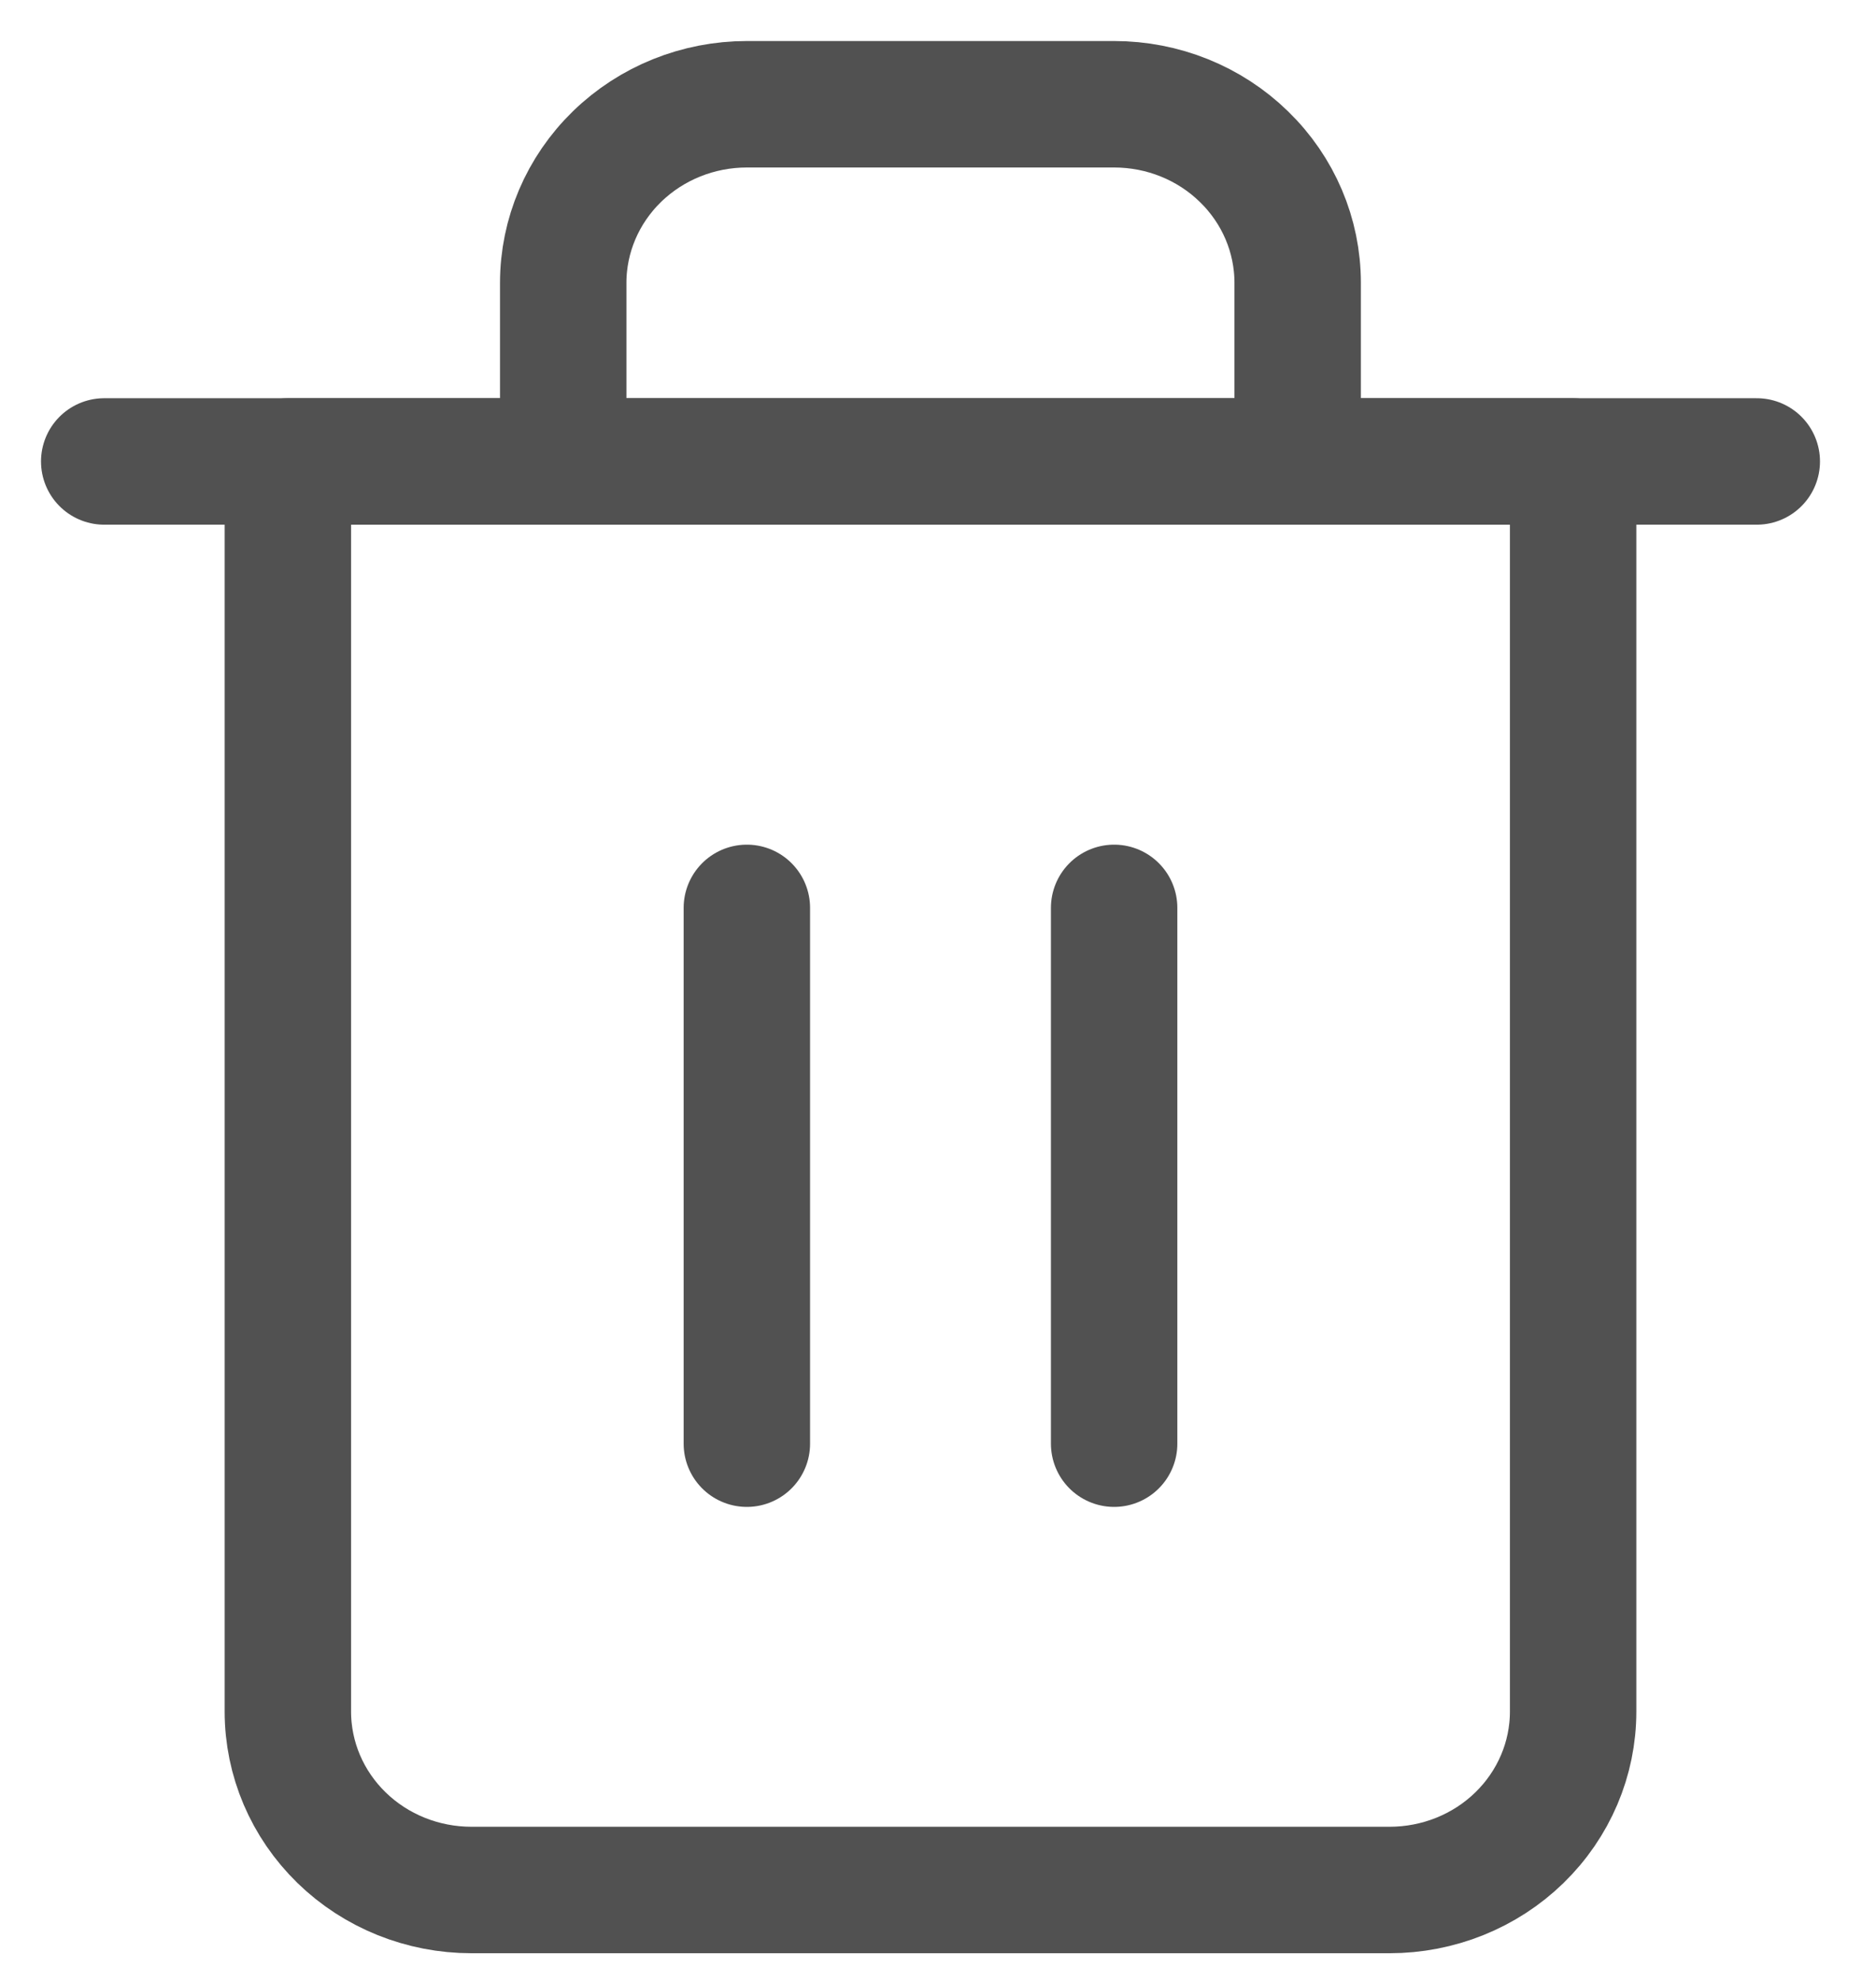 <svg viewBox="0 0 18 19" fill="none" xmlns="http://www.w3.org/2000/svg">
<path d="M1 4.426H2.762H16.856" stroke="#515151" stroke-width="1.213" stroke-linecap="round" stroke-linejoin="round"/>
<path d="M5.404 4.426V2.713C5.404 2.259 5.59 1.823 5.92 1.502C6.251 1.18 6.699 1 7.166 1H10.69C11.157 1 11.605 1.18 11.935 1.502C12.266 1.823 12.451 2.259 12.451 2.713V4.426M15.094 4.426V16.416C15.094 16.87 14.909 17.305 14.578 17.627C14.248 17.948 13.8 18.128 13.332 18.128H4.524C4.056 18.128 3.608 17.948 3.278 17.627C2.947 17.305 2.762 16.87 2.762 16.416V4.426H15.094Z" stroke="#515151" stroke-width="1.213" stroke-linecap="round" stroke-linejoin="round"/>
<path d="M7.166 8.708V13.847" stroke="#515151" stroke-width="1.213" stroke-linecap="round" stroke-linejoin="round"/>
<path d="M10.69 8.708V13.847" stroke="#515151" stroke-width="1.213" stroke-linecap="round" stroke-linejoin="round"/>
</svg>

